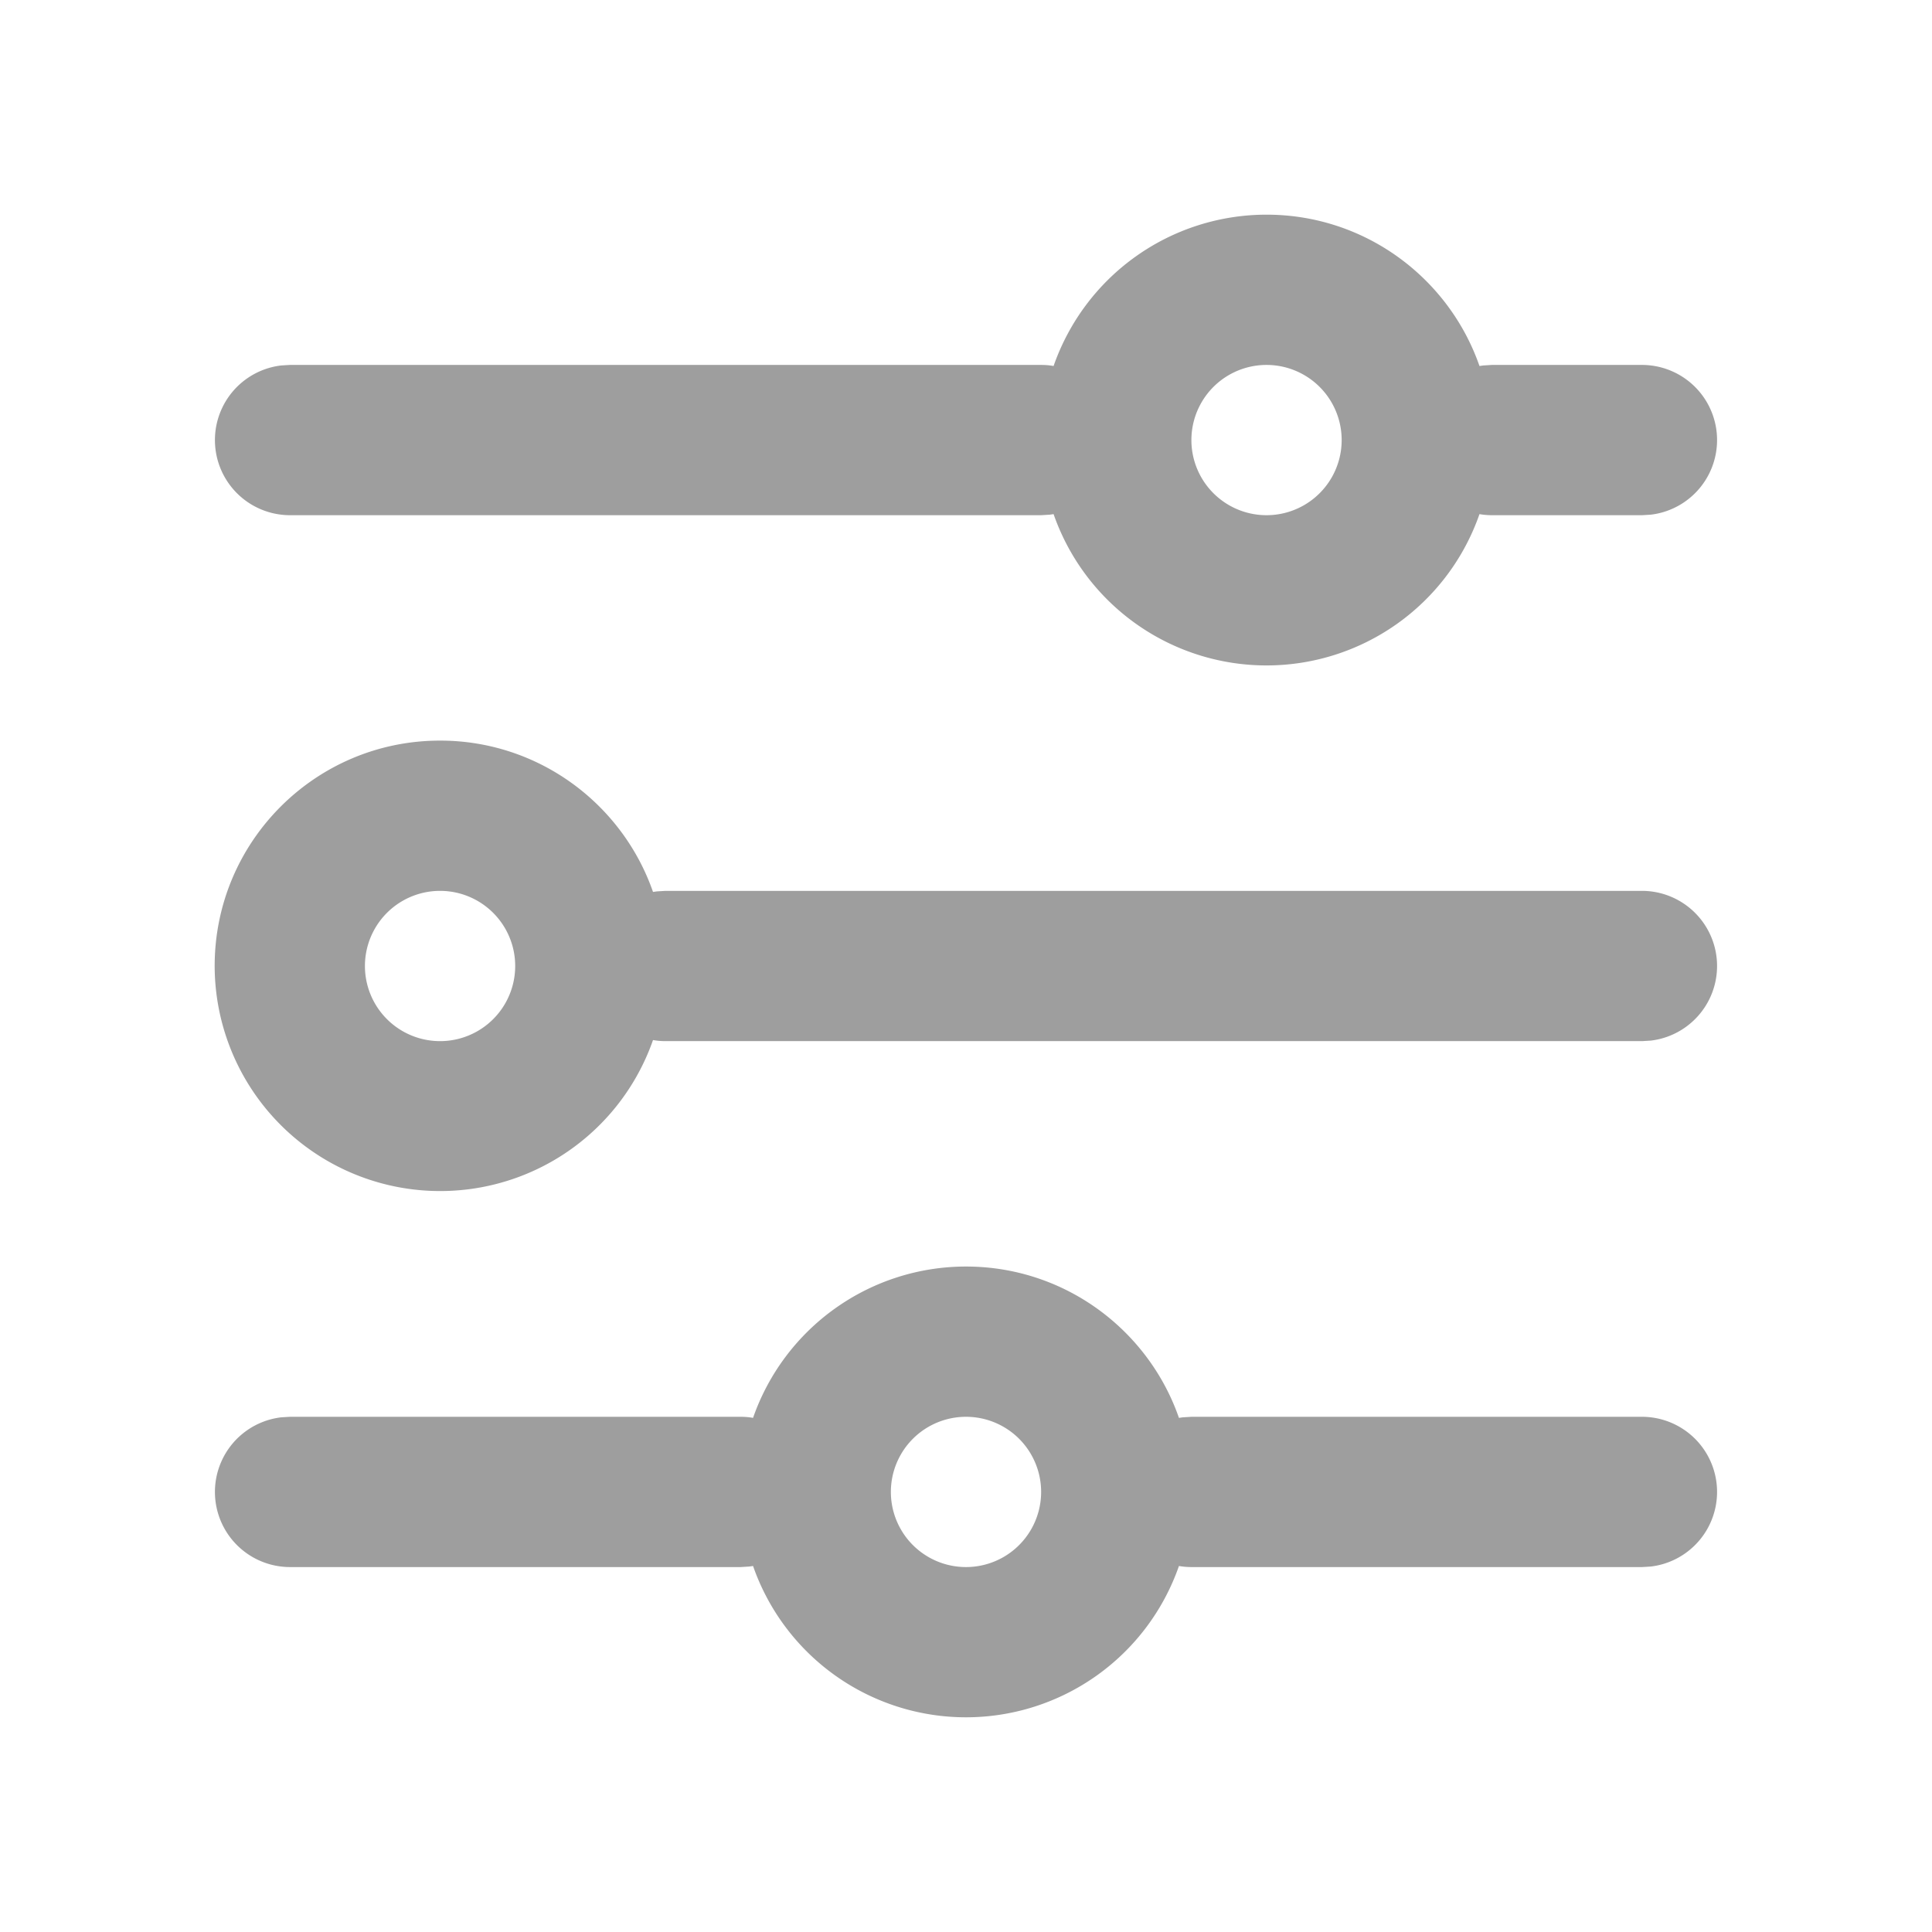 <svg width="18" height="18" viewBox="0 0 18 18" xmlns="http://www.w3.org/2000/svg">
    <g fill="none" fill-rule="evenodd">
        <path d="M0 0h18v18H0z"/>
        <path d="M9 11.8c.918 0 1.699.59 1.984 1.41l.035-.005.081-.005h4.2a.7.7 0 0 1 .081 1.395l-.081.005h-4.2a.677.677 0 0 1-.116-.01 2.101 2.101 0 0 1-3.968 0l-.035.005-.081.005H2.7a.7.7 0 0 1-.081-1.395L2.7 13.2h4.2c.04 0 .078.003.116.01A2.101 2.101 0 0 1 9 11.8zm0 1.4a.7.7 0 1 0 0 1.4.7.7 0 0 0 0-1.4zM4.1 6.9c.918 0 1.699.59 1.984 1.41l.035-.005L6.2 8.3h9.1a.7.7 0 0 1 .081 1.395L15.3 9.7H6.2a.677.677 0 0 1-.116-.01A2.101 2.101 0 0 1 2 9c0-1.16.94-2.1 2.1-2.1zm0 1.4a.7.7 0 1 0 0 1.4.7.7 0 0 0 0-1.4zM11.8 2c.918 0 1.699.59 1.984 1.41l.035-.005.081-.005h1.4a.7.7 0 0 1 .081 1.395L15.3 4.8h-1.4a.677.677 0 0 1-.116-.01 2.101 2.101 0 0 1-3.968 0l-.035.005L9.7 4.8h-7a.7.7 0 0 1-.081-1.395L2.7 3.4h7c.04 0 .078.003.116.01A2.101 2.101 0 0 1 11.8 2zm0 1.4a.7.7 0 1 0 0 1.4.7.7 0 0 0 0-1.4z" fill="#9E9E9E"/>
    </g>
</svg>
